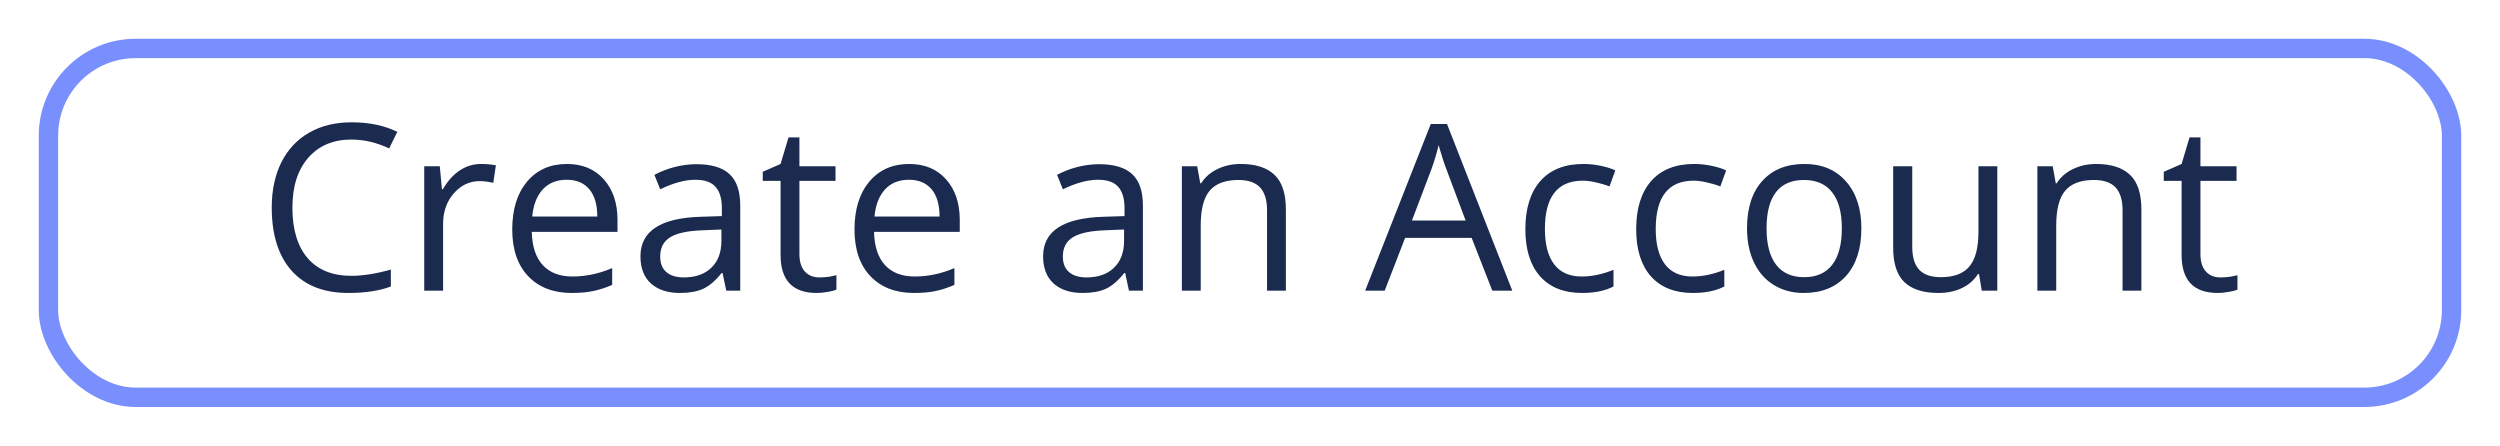 <svg width="258" height="46" viewBox="0 0 258 46" fill="none" xmlns="http://www.w3.org/2000/svg">
<g filter="url(#filter0_d)">
<rect x="5" y="1" width="248" height="36" rx="9" fill="white" stroke="#798FFE" stroke-width="2"/>
<path d="M36.27 10.402C34.387 10.402 32.898 11.031 31.805 12.289C30.719 13.539 30.176 15.254 30.176 17.434C30.176 19.676 30.699 21.41 31.746 22.637C32.801 23.855 34.301 24.465 36.246 24.465C37.441 24.465 38.805 24.25 40.336 23.82V25.566C39.148 26.012 37.684 26.234 35.941 26.234C33.418 26.234 31.469 25.469 30.094 23.938C28.727 22.406 28.043 20.23 28.043 17.41C28.043 15.645 28.371 14.098 29.027 12.77C29.691 11.441 30.645 10.418 31.887 9.699C33.137 8.98 34.605 8.621 36.293 8.621C38.09 8.621 39.66 8.949 41.004 9.605L40.16 11.316C38.863 10.707 37.566 10.402 36.27 10.402ZM49.641 12.922C50.211 12.922 50.723 12.969 51.176 13.062L50.906 14.867C50.375 14.75 49.906 14.691 49.5 14.691C48.461 14.691 47.57 15.113 46.828 15.957C46.094 16.801 45.727 17.852 45.727 19.109V26H43.781V13.156H45.387L45.609 15.535H45.703C46.18 14.699 46.754 14.055 47.426 13.602C48.098 13.148 48.836 12.922 49.641 12.922ZM59.004 26.234C57.105 26.234 55.605 25.656 54.504 24.5C53.41 23.344 52.863 21.738 52.863 19.684C52.863 17.613 53.371 15.969 54.387 14.75C55.41 13.531 56.781 12.922 58.5 12.922C60.109 12.922 61.383 13.453 62.32 14.516C63.258 15.57 63.727 16.965 63.727 18.699V19.93H54.879C54.918 21.438 55.297 22.582 56.016 23.363C56.742 24.145 57.762 24.535 59.074 24.535C60.457 24.535 61.824 24.246 63.176 23.668V25.402C62.488 25.699 61.836 25.91 61.219 26.035C60.609 26.168 59.871 26.234 59.004 26.234ZM58.477 14.551C57.445 14.551 56.621 14.887 56.004 15.559C55.395 16.23 55.035 17.16 54.926 18.348H61.641C61.641 17.121 61.367 16.184 60.82 15.535C60.273 14.879 59.492 14.551 58.477 14.551ZM74.953 26L74.566 24.172H74.473C73.832 24.977 73.191 25.523 72.551 25.812C71.918 26.094 71.125 26.234 70.172 26.234C68.898 26.234 67.898 25.906 67.172 25.25C66.453 24.594 66.094 23.66 66.094 22.449C66.094 19.855 68.168 18.496 72.316 18.371L74.496 18.301V17.504C74.496 16.496 74.277 15.754 73.84 15.277C73.41 14.793 72.719 14.551 71.766 14.551C70.695 14.551 69.484 14.879 68.133 15.535L67.535 14.047C68.168 13.703 68.859 13.434 69.609 13.238C70.367 13.043 71.125 12.945 71.883 12.945C73.414 12.945 74.547 13.285 75.281 13.965C76.023 14.645 76.394 15.734 76.394 17.234V26H74.953ZM70.559 24.629C71.769 24.629 72.719 24.297 73.406 23.633C74.102 22.969 74.449 22.039 74.449 20.844V19.684L72.504 19.766C70.957 19.82 69.84 20.062 69.152 20.492C68.473 20.914 68.133 21.574 68.133 22.473C68.133 23.176 68.344 23.711 68.766 24.078C69.195 24.445 69.793 24.629 70.559 24.629ZM84.562 24.629C84.906 24.629 85.238 24.605 85.559 24.559C85.879 24.504 86.133 24.449 86.32 24.395V25.883C86.109 25.984 85.797 26.066 85.383 26.129C84.977 26.199 84.609 26.234 84.281 26.234C81.797 26.234 80.555 24.926 80.555 22.309V14.668H78.715V13.73L80.555 12.922L81.375 10.18H82.5V13.156H86.227V14.668H82.5V22.227C82.5 23 82.684 23.594 83.051 24.008C83.418 24.422 83.922 24.629 84.562 24.629ZM94.324 26.234C92.426 26.234 90.926 25.656 89.824 24.5C88.731 23.344 88.184 21.738 88.184 19.684C88.184 17.613 88.691 15.969 89.707 14.75C90.731 13.531 92.102 12.922 93.82 12.922C95.43 12.922 96.703 13.453 97.641 14.516C98.578 15.57 99.047 16.965 99.047 18.699V19.93H90.199C90.238 21.438 90.617 22.582 91.336 23.363C92.062 24.145 93.082 24.535 94.394 24.535C95.777 24.535 97.144 24.246 98.496 23.668V25.402C97.809 25.699 97.156 25.91 96.539 26.035C95.93 26.168 95.191 26.234 94.324 26.234ZM93.797 14.551C92.766 14.551 91.941 14.887 91.324 15.559C90.715 16.23 90.356 17.16 90.246 18.348H96.961C96.961 17.121 96.688 16.184 96.141 15.535C95.594 14.879 94.812 14.551 93.797 14.551ZM116.508 26L116.121 24.172H116.027C115.387 24.977 114.746 25.523 114.105 25.812C113.473 26.094 112.68 26.234 111.727 26.234C110.453 26.234 109.453 25.906 108.727 25.25C108.008 24.594 107.648 23.66 107.648 22.449C107.648 19.855 109.723 18.496 113.871 18.371L116.051 18.301V17.504C116.051 16.496 115.832 15.754 115.395 15.277C114.965 14.793 114.273 14.551 113.32 14.551C112.25 14.551 111.039 14.879 109.688 15.535L109.09 14.047C109.723 13.703 110.414 13.434 111.164 13.238C111.922 13.043 112.68 12.945 113.438 12.945C114.969 12.945 116.102 13.285 116.836 13.965C117.578 14.645 117.949 15.734 117.949 17.234V26H116.508ZM112.113 24.629C113.324 24.629 114.273 24.297 114.961 23.633C115.656 22.969 116.004 22.039 116.004 20.844V19.684L114.059 19.766C112.512 19.82 111.395 20.062 110.707 20.492C110.027 20.914 109.688 21.574 109.688 22.473C109.688 23.176 109.898 23.711 110.32 24.078C110.75 24.445 111.348 24.629 112.113 24.629ZM130.758 26V17.691C130.758 16.645 130.52 15.863 130.043 15.348C129.566 14.832 128.82 14.574 127.805 14.574C126.461 14.574 125.477 14.938 124.852 15.664C124.227 16.391 123.914 17.59 123.914 19.262V26H121.969V13.156H123.551L123.867 14.914H123.961C124.359 14.281 124.918 13.793 125.637 13.449C126.355 13.098 127.156 12.922 128.039 12.922C129.586 12.922 130.75 13.297 131.531 14.047C132.312 14.789 132.703 15.98 132.703 17.621V26H130.758ZM154.008 26L151.875 20.551H145.008L142.898 26H140.883L147.656 8.797H149.332L156.07 26H154.008ZM151.254 18.758L149.262 13.449C149.004 12.777 148.738 11.953 148.465 10.977C148.293 11.727 148.047 12.551 147.727 13.449L145.711 18.758H151.254ZM163.266 26.234C161.406 26.234 159.965 25.664 158.941 24.523C157.926 23.375 157.418 21.754 157.418 19.66C157.418 17.512 157.934 15.852 158.965 14.68C160.004 13.508 161.48 12.922 163.395 12.922C164.012 12.922 164.629 12.988 165.246 13.121C165.863 13.254 166.348 13.41 166.699 13.59L166.102 15.242C165.672 15.07 165.203 14.93 164.695 14.82C164.188 14.703 163.738 14.645 163.348 14.645C160.738 14.645 159.434 16.309 159.434 19.637C159.434 21.215 159.75 22.426 160.383 23.27C161.023 24.113 161.969 24.535 163.219 24.535C164.289 24.535 165.387 24.305 166.512 23.844V25.566C165.652 26.012 164.57 26.234 163.266 26.234ZM174.703 26.234C172.844 26.234 171.402 25.664 170.379 24.523C169.363 23.375 168.855 21.754 168.855 19.66C168.855 17.512 169.371 15.852 170.402 14.68C171.441 13.508 172.918 12.922 174.832 12.922C175.449 12.922 176.066 12.988 176.684 13.121C177.301 13.254 177.785 13.41 178.137 13.59L177.539 15.242C177.109 15.07 176.641 14.93 176.133 14.82C175.625 14.703 175.176 14.645 174.785 14.645C172.176 14.645 170.871 16.309 170.871 19.637C170.871 21.215 171.188 22.426 171.82 23.27C172.461 24.113 173.406 24.535 174.656 24.535C175.727 24.535 176.824 24.305 177.949 23.844V25.566C177.09 26.012 176.008 26.234 174.703 26.234ZM192.094 19.566C192.094 21.66 191.566 23.297 190.512 24.477C189.457 25.648 188 26.234 186.141 26.234C184.992 26.234 183.973 25.965 183.082 25.426C182.191 24.887 181.504 24.113 181.02 23.105C180.535 22.098 180.293 20.918 180.293 19.566C180.293 17.473 180.816 15.844 181.863 14.68C182.91 13.508 184.363 12.922 186.223 12.922C188.02 12.922 189.445 13.52 190.5 14.715C191.562 15.91 192.094 17.527 192.094 19.566ZM182.309 19.566C182.309 21.207 182.637 22.457 183.293 23.316C183.949 24.176 184.914 24.605 186.188 24.605C187.461 24.605 188.426 24.18 189.082 23.328C189.746 22.469 190.078 21.215 190.078 19.566C190.078 17.934 189.746 16.695 189.082 15.852C188.426 15 187.453 14.574 186.164 14.574C184.891 14.574 183.93 14.992 183.281 15.828C182.633 16.664 182.309 17.91 182.309 19.566ZM197.344 13.156V21.488C197.344 22.535 197.582 23.316 198.059 23.832C198.535 24.348 199.281 24.605 200.297 24.605C201.641 24.605 202.621 24.238 203.238 23.504C203.863 22.77 204.176 21.57 204.176 19.906V13.156H206.121V26H204.516L204.234 24.277H204.129C203.73 24.91 203.176 25.395 202.465 25.73C201.762 26.066 200.957 26.234 200.051 26.234C198.488 26.234 197.316 25.863 196.535 25.121C195.762 24.379 195.375 23.191 195.375 21.559V13.156H197.344ZM219.047 26V17.691C219.047 16.645 218.809 15.863 218.332 15.348C217.855 14.832 217.109 14.574 216.094 14.574C214.75 14.574 213.766 14.938 213.141 15.664C212.516 16.391 212.203 17.59 212.203 19.262V26H210.258V13.156H211.84L212.156 14.914H212.25C212.648 14.281 213.207 13.793 213.926 13.449C214.645 13.098 215.445 12.922 216.328 12.922C217.875 12.922 219.039 13.297 219.82 14.047C220.602 14.789 220.992 15.98 220.992 17.621V26H219.047ZM229.148 24.629C229.492 24.629 229.824 24.605 230.145 24.559C230.465 24.504 230.719 24.449 230.906 24.395V25.883C230.695 25.984 230.383 26.066 229.969 26.129C229.562 26.199 229.195 26.234 228.867 26.234C226.383 26.234 225.141 24.926 225.141 22.309V14.668H223.301V13.73L225.141 12.922L225.961 10.18H227.086V13.156H230.812V14.668H227.086V22.227C227.086 23 227.27 23.594 227.637 24.008C228.004 24.422 228.508 24.629 229.148 24.629Z" fill="#1B2A4F"/>
</g>
<defs>
<filter id="filter0_d" x="0" y="0" width="258" height="46" filterUnits="userSpaceOnUse" color-interpolation-filters="sRGB">
<feFlood flood-opacity="0" result="BackgroundImageFix"/>
<feColorMatrix in="SourceAlpha" type="matrix" values="0 0 0 0 0 0 0 0 0 0 0 0 0 0 0 0 0 0 127 0"/>
<feOffset dy="4"/>
<feGaussianBlur stdDeviation="2"/>
<feColorMatrix type="matrix" values="0 0 0 0 0 0 0 0 0 0 0 0 0 0 0 0 0 0 0.25 0"/>
<feBlend mode="normal" in2="BackgroundImageFix" result="effect1_dropShadow"/>
<feBlend mode="normal" in="SourceGraphic" in2="effect1_dropShadow" result="shape"/>
</filter>
</defs>
</svg>
